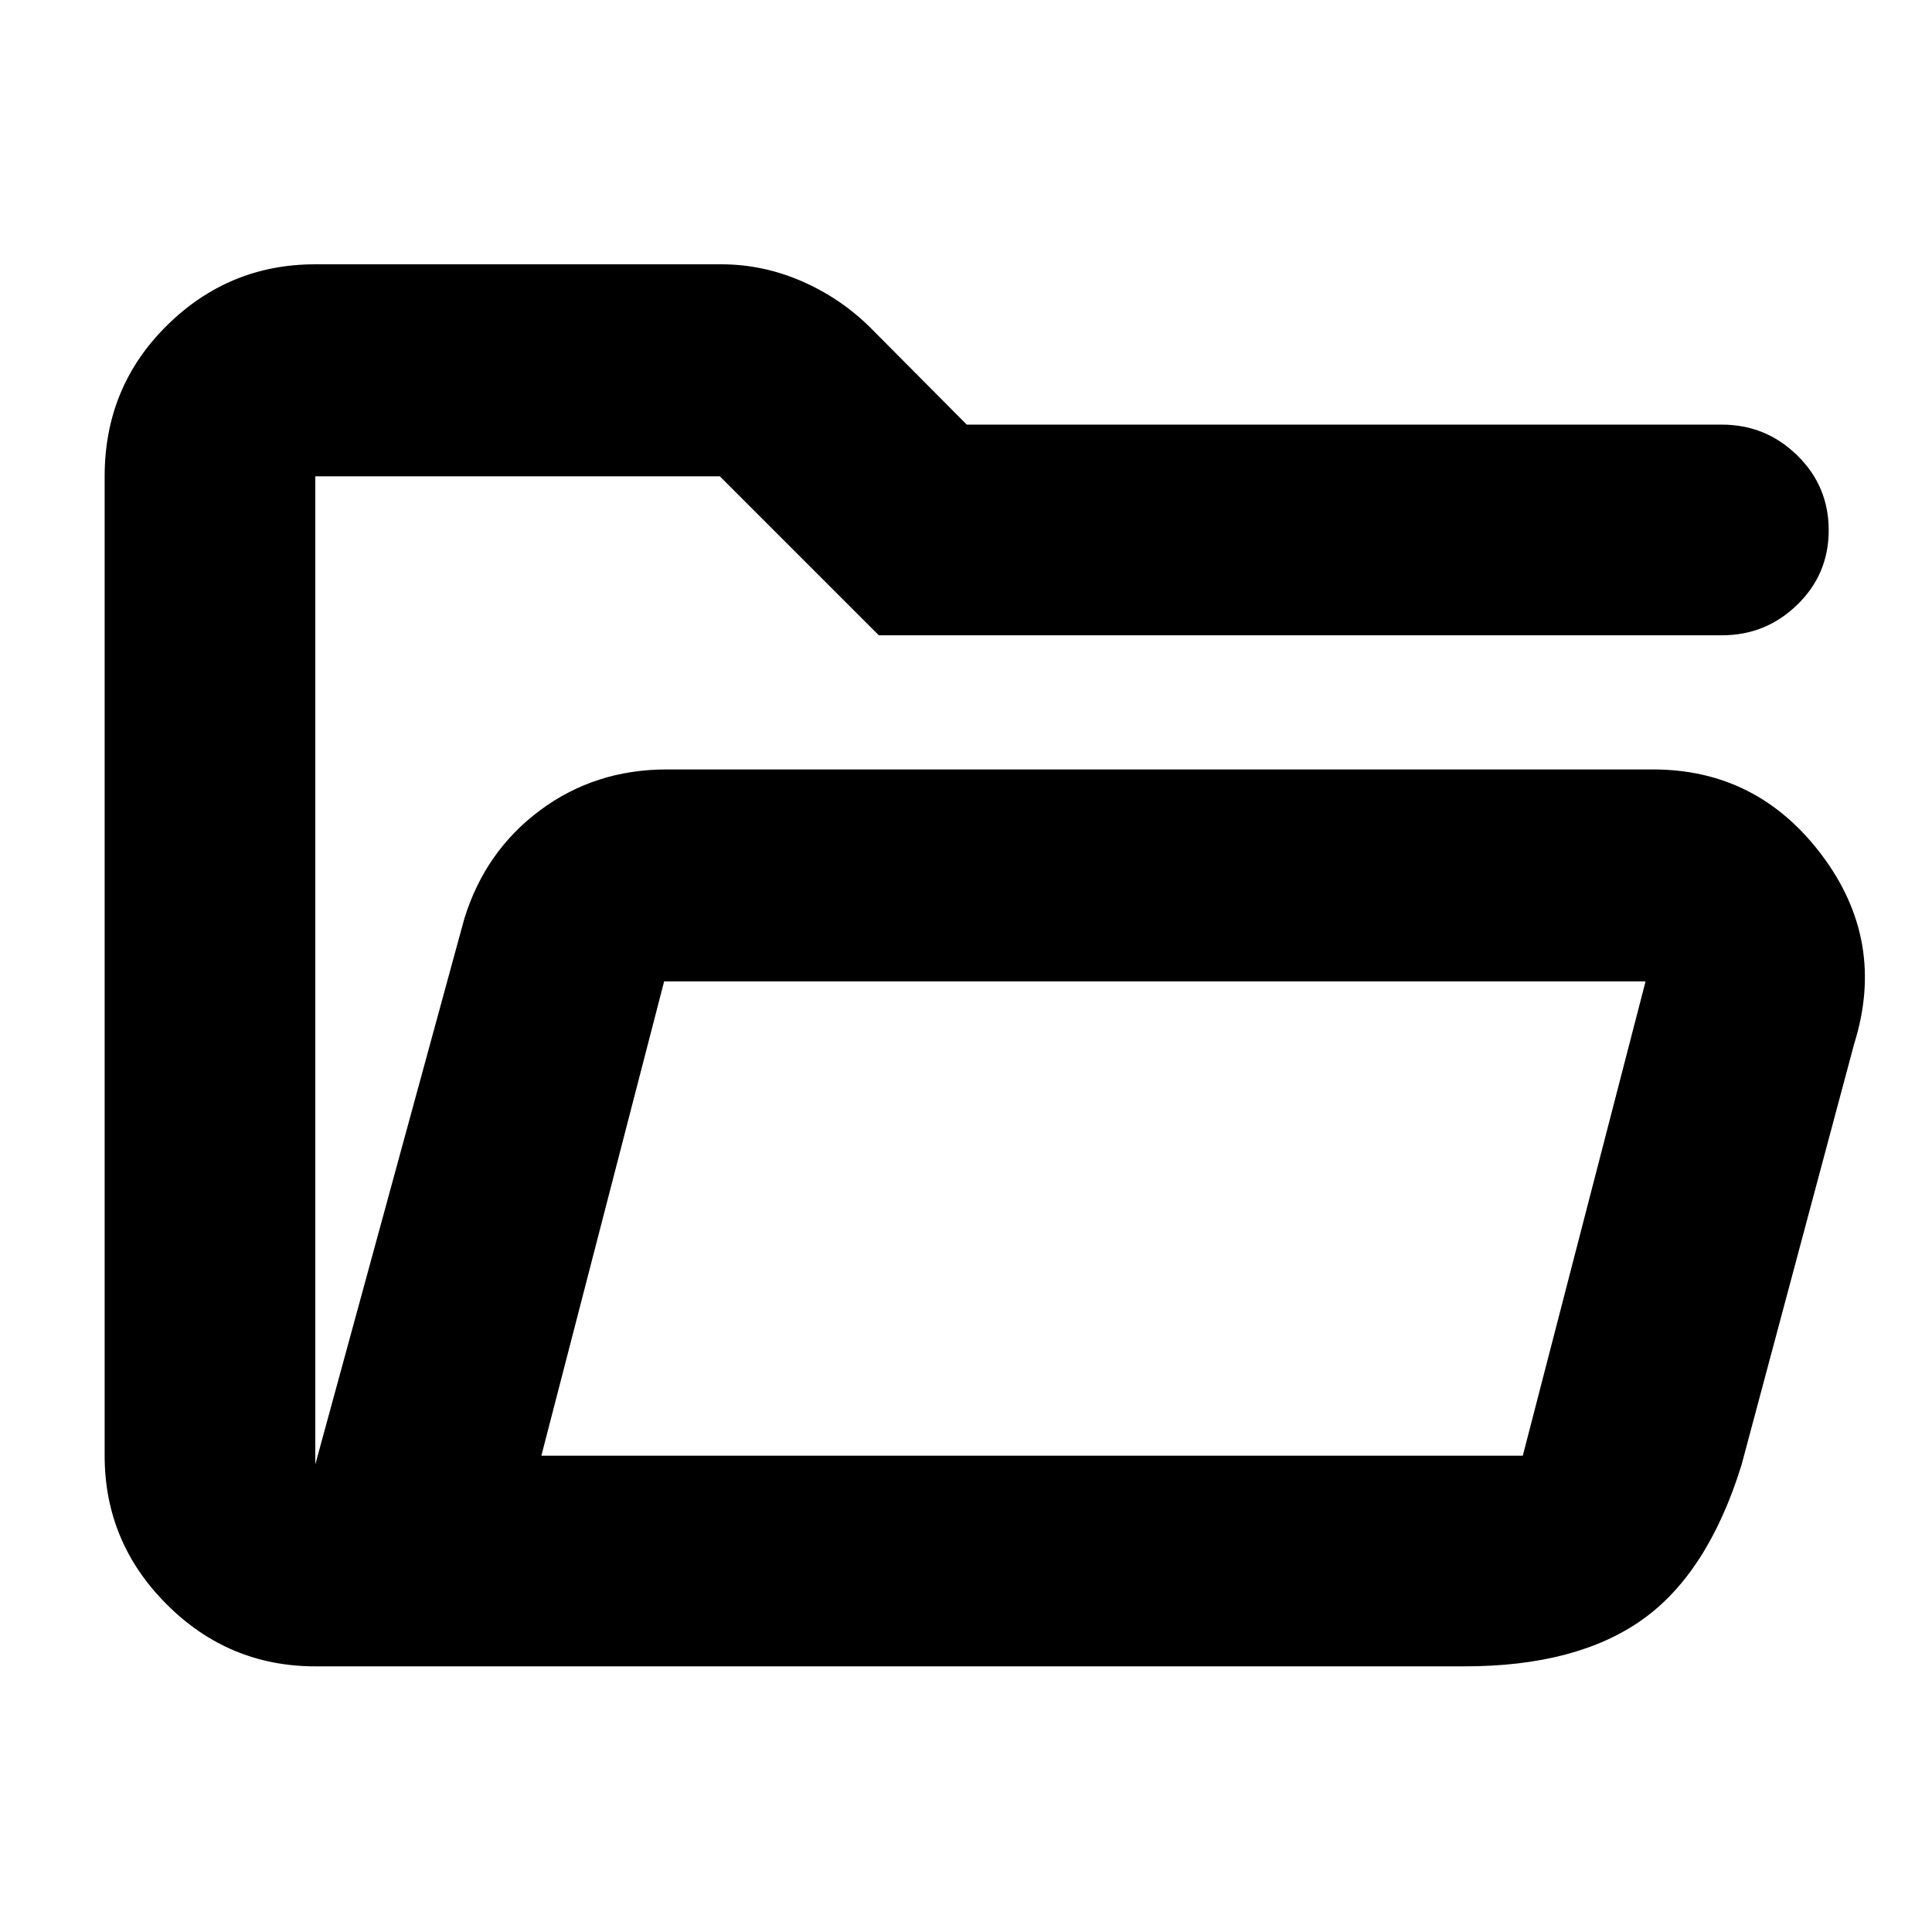 <svg xmlns="http://www.w3.org/2000/svg" height="40" viewBox="0 -960 960 960" width="40"><path d="M156.67-132q-43.04 0-73.85-30.82Q52-193.63 52-236.67v-486.66q0-44.31 30.82-74.82 30.81-30.52 73.85-30.52h201.66q20.88 0 40.27 8.5 19.4 8.5 34.13 23.23L480.39-749h375.28q21.75 0 37.37 15.28 15.63 15.29 15.63 37.17 0 21.88-15.63 37.05-15.62 15.17-37.37 15.17h-419l-79-79h-201v491l74-271.01Q241-537 268.31-557.33q27.3-20.34 63.02-20.34h490q52 0 84 42.67 32 42.66 16 93.66l-56 209.34q-16.66 53.67-49.33 76.83Q783.33-132 727.67-132h-571ZM269-236.67h487.67l61-235.67H330l-61 235.67Zm-112.33-267v-219.66 219.66Zm112.33 267 61-235.67-61 235.67Z"/></svg>